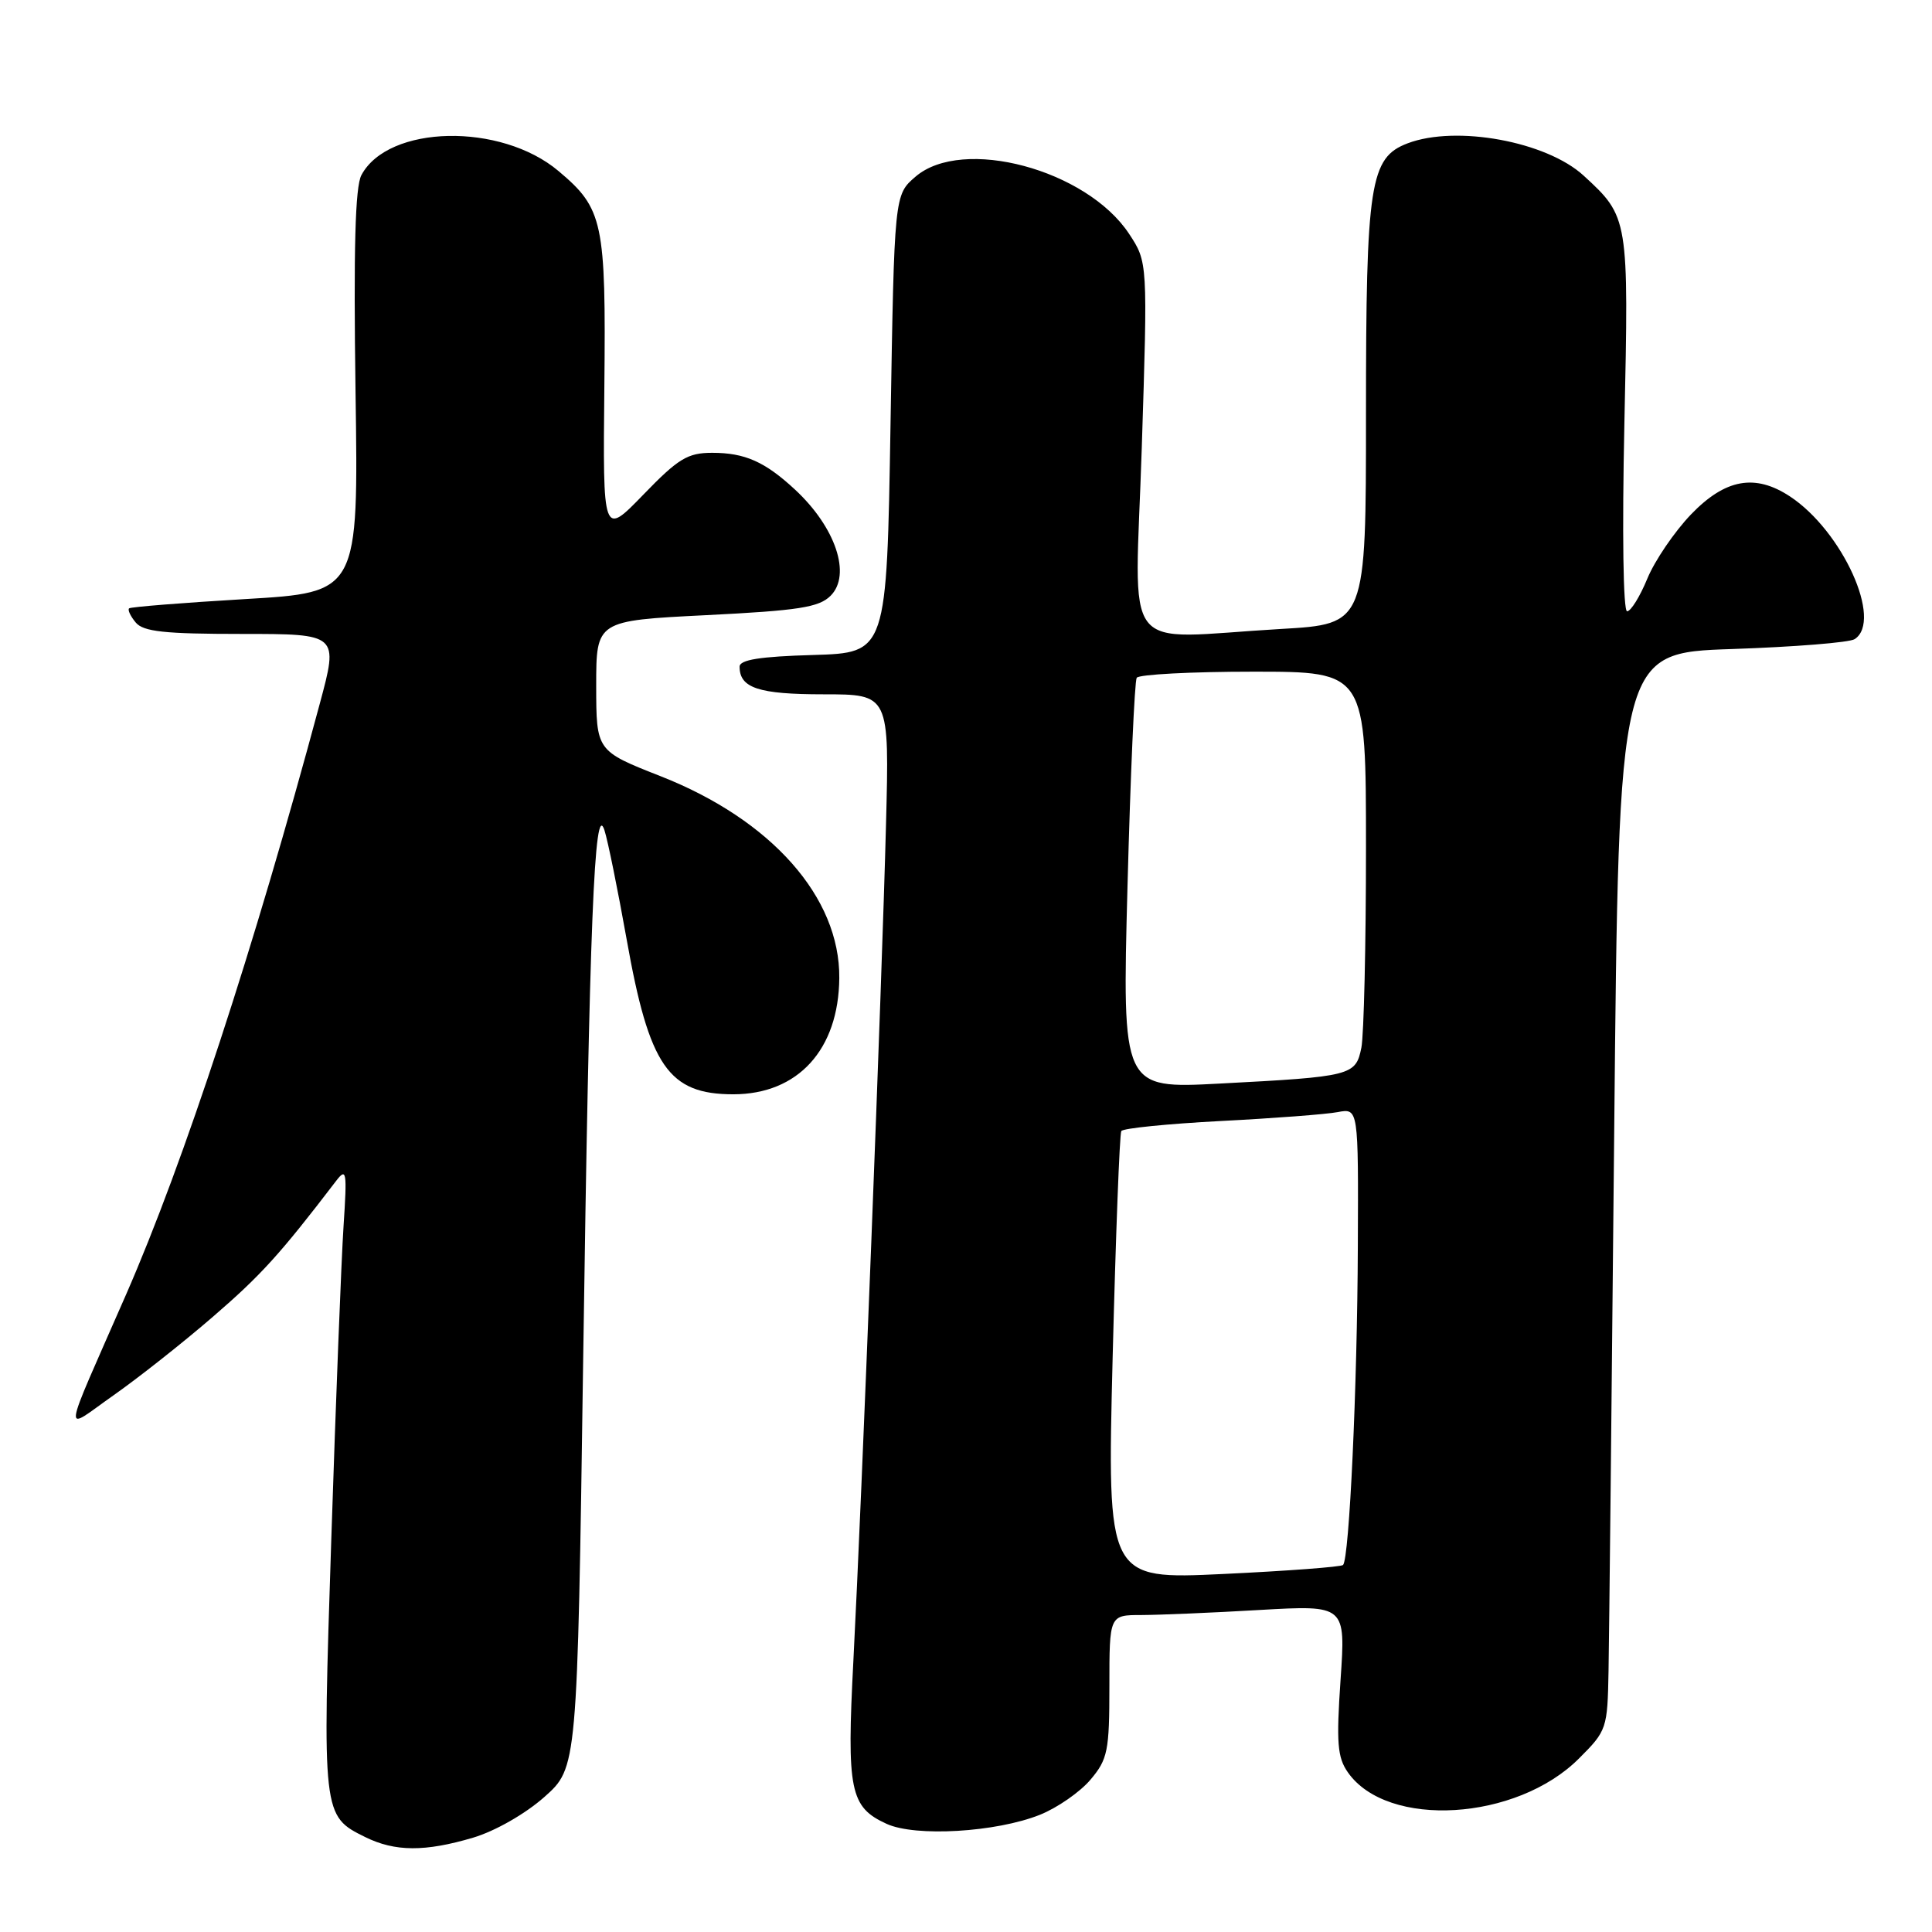 <?xml version="1.0" encoding="UTF-8" standalone="no"?>
<!DOCTYPE svg PUBLIC "-//W3C//DTD SVG 1.1//EN" "http://www.w3.org/Graphics/SVG/1.1/DTD/svg11.dtd" >
<svg xmlns="http://www.w3.org/2000/svg" xmlns:xlink="http://www.w3.org/1999/xlink" version="1.1" viewBox="0 0 256 256">
 <g >
 <path fill="currentColor"
d=" M 62.69 243.50 C 65.61 242.63 69.60 240.35 72.12 238.12 C 76.50 234.23 76.50 234.23 77.27 180.37 C 78.11 122.00 78.76 105.91 80.09 110.00 C 80.54 111.38 81.86 117.90 83.04 124.50 C 86.02 141.29 88.58 145.00 97.18 145.00 C 105.74 144.99 111.13 139.08 111.21 129.60 C 111.31 118.89 102.21 108.62 87.53 102.85 C 79.01 99.50 79.01 99.50 79.00 90.87 C 79.00 82.24 79.00 82.24 93.61 81.51 C 105.82 80.90 108.52 80.48 110.06 78.94 C 112.84 76.16 110.73 69.87 105.34 64.87 C 101.35 61.17 98.70 60.00 94.37 60.00 C 91.12 60.00 89.88 60.75 85.25 65.54 C 79.88 71.08 79.88 71.08 80.08 51.26 C 80.30 29.40 79.93 27.64 74.00 22.66 C 66.36 16.22 51.46 16.53 47.89 23.20 C 47.06 24.75 46.84 32.97 47.11 51.94 C 47.50 78.50 47.50 78.50 32.50 79.38 C 24.25 79.87 17.32 80.42 17.11 80.61 C 16.89 80.80 17.28 81.64 17.98 82.48 C 18.99 83.70 21.80 84.00 32.05 84.00 C 44.86 84.00 44.86 84.00 42.37 93.25 C 33.64 125.74 24.38 153.97 16.72 171.50 C 8.03 191.35 8.25 189.65 14.98 184.93 C 18.26 182.63 24.22 177.93 28.22 174.47 C 34.58 168.98 37.09 166.22 44.52 156.50 C 45.92 154.67 46.00 155.17 45.52 162.50 C 45.23 166.90 44.50 185.52 43.90 203.89 C 42.70 240.51 42.72 240.62 48.39 243.42 C 52.34 245.37 56.32 245.39 62.69 243.50 Z  M 137.79 240.47 C 140.11 239.54 143.13 237.44 144.50 235.81 C 146.78 233.11 147.00 232.01 147.00 223.42 C 147.00 214.00 147.00 214.00 151.25 214.00 C 153.59 213.99 160.63 213.70 166.90 213.33 C 178.31 212.68 178.31 212.68 177.63 222.59 C 177.06 230.94 177.21 232.87 178.61 234.86 C 183.85 242.32 200.95 241.29 209.22 233.01 C 212.92 229.32 213.00 229.06 213.14 221.37 C 213.22 217.04 213.56 184.93 213.89 150.00 C 214.50 86.50 214.50 86.50 229.50 86.00 C 237.75 85.72 245.06 85.14 245.75 84.69 C 249.52 82.25 244.13 70.36 237.18 65.78 C 232.55 62.73 228.60 63.45 224.06 68.17 C 221.86 70.47 219.26 74.29 218.28 76.67 C 217.30 79.05 216.10 80.99 215.60 81.00 C 215.08 81.00 214.93 70.58 215.24 56.09 C 215.83 28.91 215.81 28.75 209.85 23.28 C 204.92 18.74 192.95 16.55 186.52 18.99 C 181.52 20.89 181.00 24.26 181.00 54.82 C 181.00 82.69 181.00 82.69 169.75 83.34 C 148.09 84.59 150.39 87.57 151.29 59.36 C 152.08 34.73 152.08 34.73 149.60 30.97 C 143.96 22.45 127.53 18.06 121.31 23.41 C 118.50 25.82 118.50 25.82 118.00 56.16 C 117.50 86.50 117.50 86.50 107.75 86.79 C 100.71 86.99 98.00 87.42 98.00 88.34 C 98.00 91.17 100.53 92.00 109.12 92.00 C 117.85 92.00 117.85 92.00 117.40 109.25 C 116.86 130.41 114.18 198.88 113.08 220.00 C 112.18 237.25 112.62 239.45 117.48 241.67 C 121.31 243.42 131.98 242.79 137.79 240.47 Z  M 147.43 179.92 C 147.84 163.76 148.35 150.24 148.58 149.87 C 148.81 149.50 154.73 148.91 161.75 148.54 C 168.76 148.18 175.74 147.65 177.25 147.36 C 180.00 146.84 180.00 146.84 179.92 165.17 C 179.85 183.83 178.79 206.55 177.96 207.37 C 177.71 207.62 170.57 208.16 162.10 208.56 C 146.70 209.29 146.70 209.29 147.43 179.92 Z  M 149.40 117.44 C 149.79 102.69 150.34 90.26 150.62 89.81 C 150.89 89.37 157.84 89.00 166.06 89.00 C 181.00 89.00 181.00 89.00 181.00 112.38 C 181.00 125.23 180.72 137.13 180.39 138.82 C 179.64 142.53 179.13 142.66 161.59 143.58 C 148.69 144.26 148.69 144.26 149.40 117.44 Z "/>
</g>
</svg>